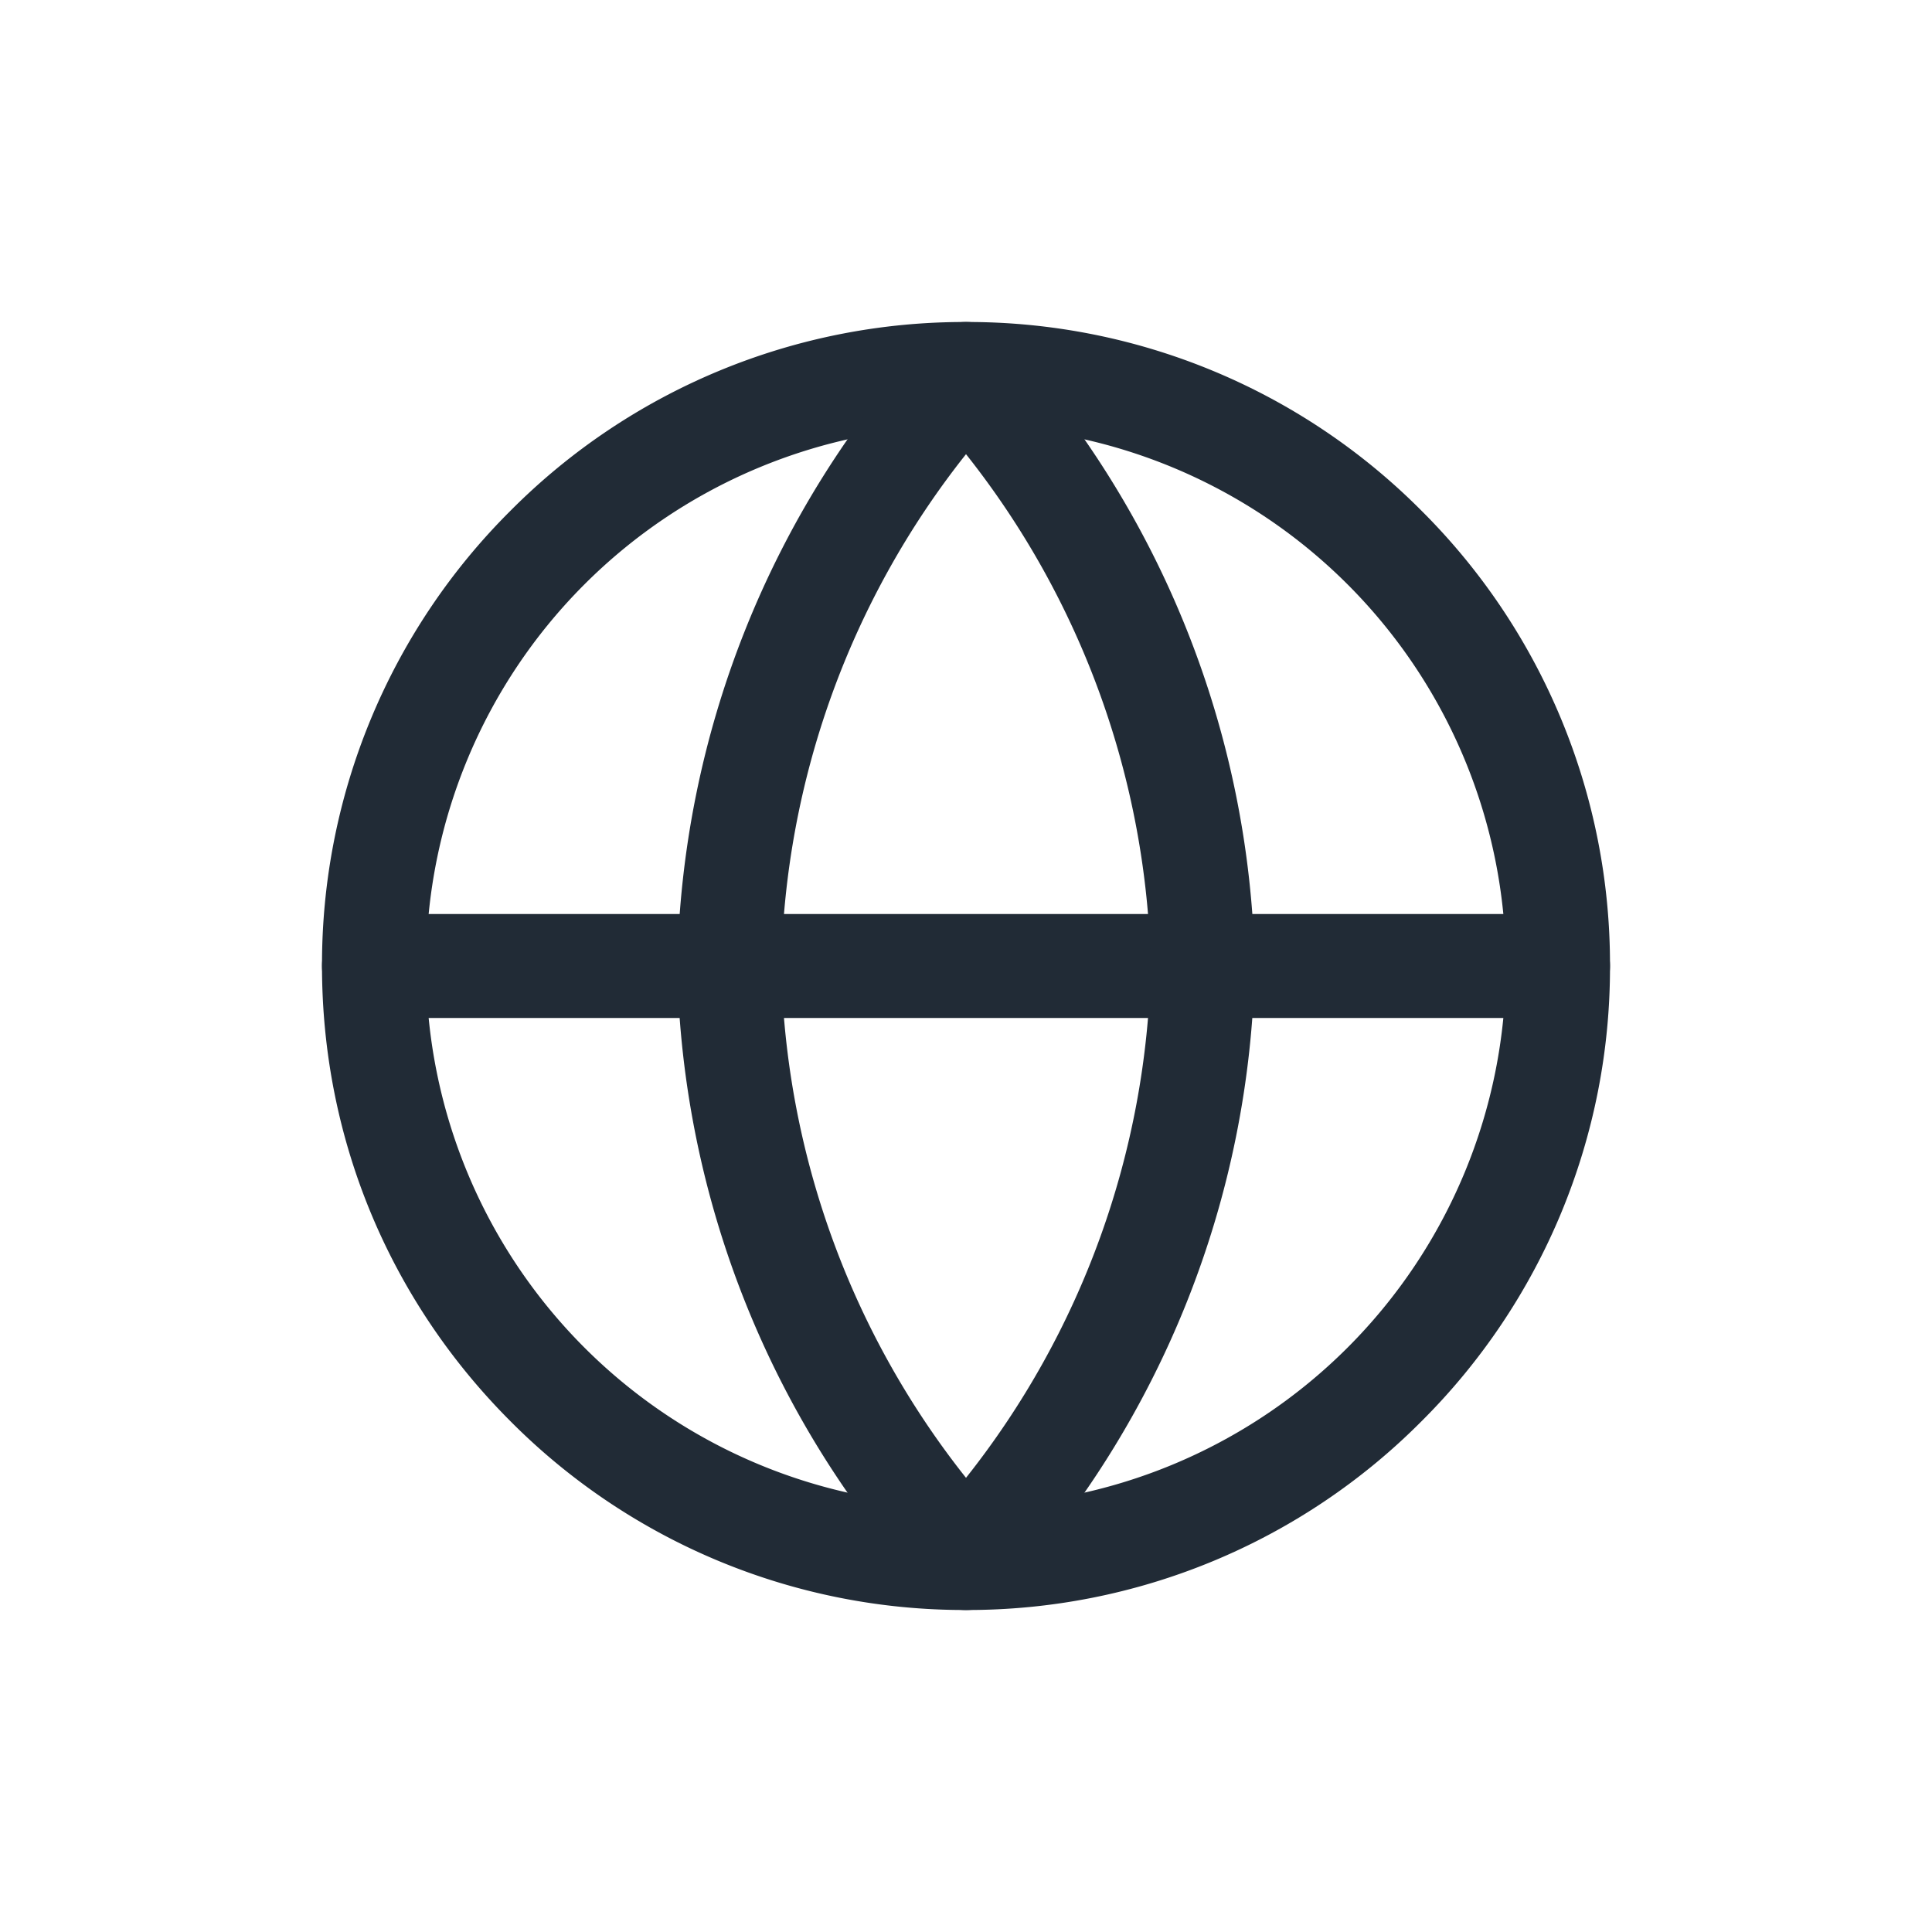 <svg xmlns="http://www.w3.org/2000/svg" width="24" height="24" fill="none" viewBox="0 0 24 24"><path fill="#212B36" d="M17.657 6.343A7.947 7.947 0 0 0 12 4a7.948 7.948 0 0 0-5.657 2.343A7.948 7.948 0 0 0 4 12c0 2.137.832 4.146 2.343 5.657A7.948 7.948 0 0 0 12 20a7.948 7.948 0 0 0 5.657-2.343A7.948 7.948 0 0 0 20 12a7.948 7.948 0 0 0-2.343-5.657zM12 18.707A6.715 6.715 0 0 1 5.293 12 6.715 6.715 0 0 1 12 5.293 6.715 6.715 0 0 1 18.707 12 6.715 6.715 0 0 1 12 18.707z"/><path fill="#212B36" d="M19.354 11.354H4.646a.646.646 0 1 0 0 1.292h14.708a.646.646 0 1 0 0-1.292z"/><path fill="#212B36" d="M12.477 4.21a.646.646 0 0 0-.954 0 11.893 11.893 0 0 0-3.11 7.804 11.893 11.893 0 0 0 3.11 7.776.646.646 0 0 0 .954 0 11.893 11.893 0 0 0 3.11-7.803 11.894 11.894 0 0 0-3.11-7.777zM12 18.358A10.6 10.6 0 0 1 9.705 12c.051-2.32.86-4.55 2.295-6.358A10.601 10.601 0 0 1 14.295 12 10.6 10.6 0 0 1 12 18.358z"/></svg>